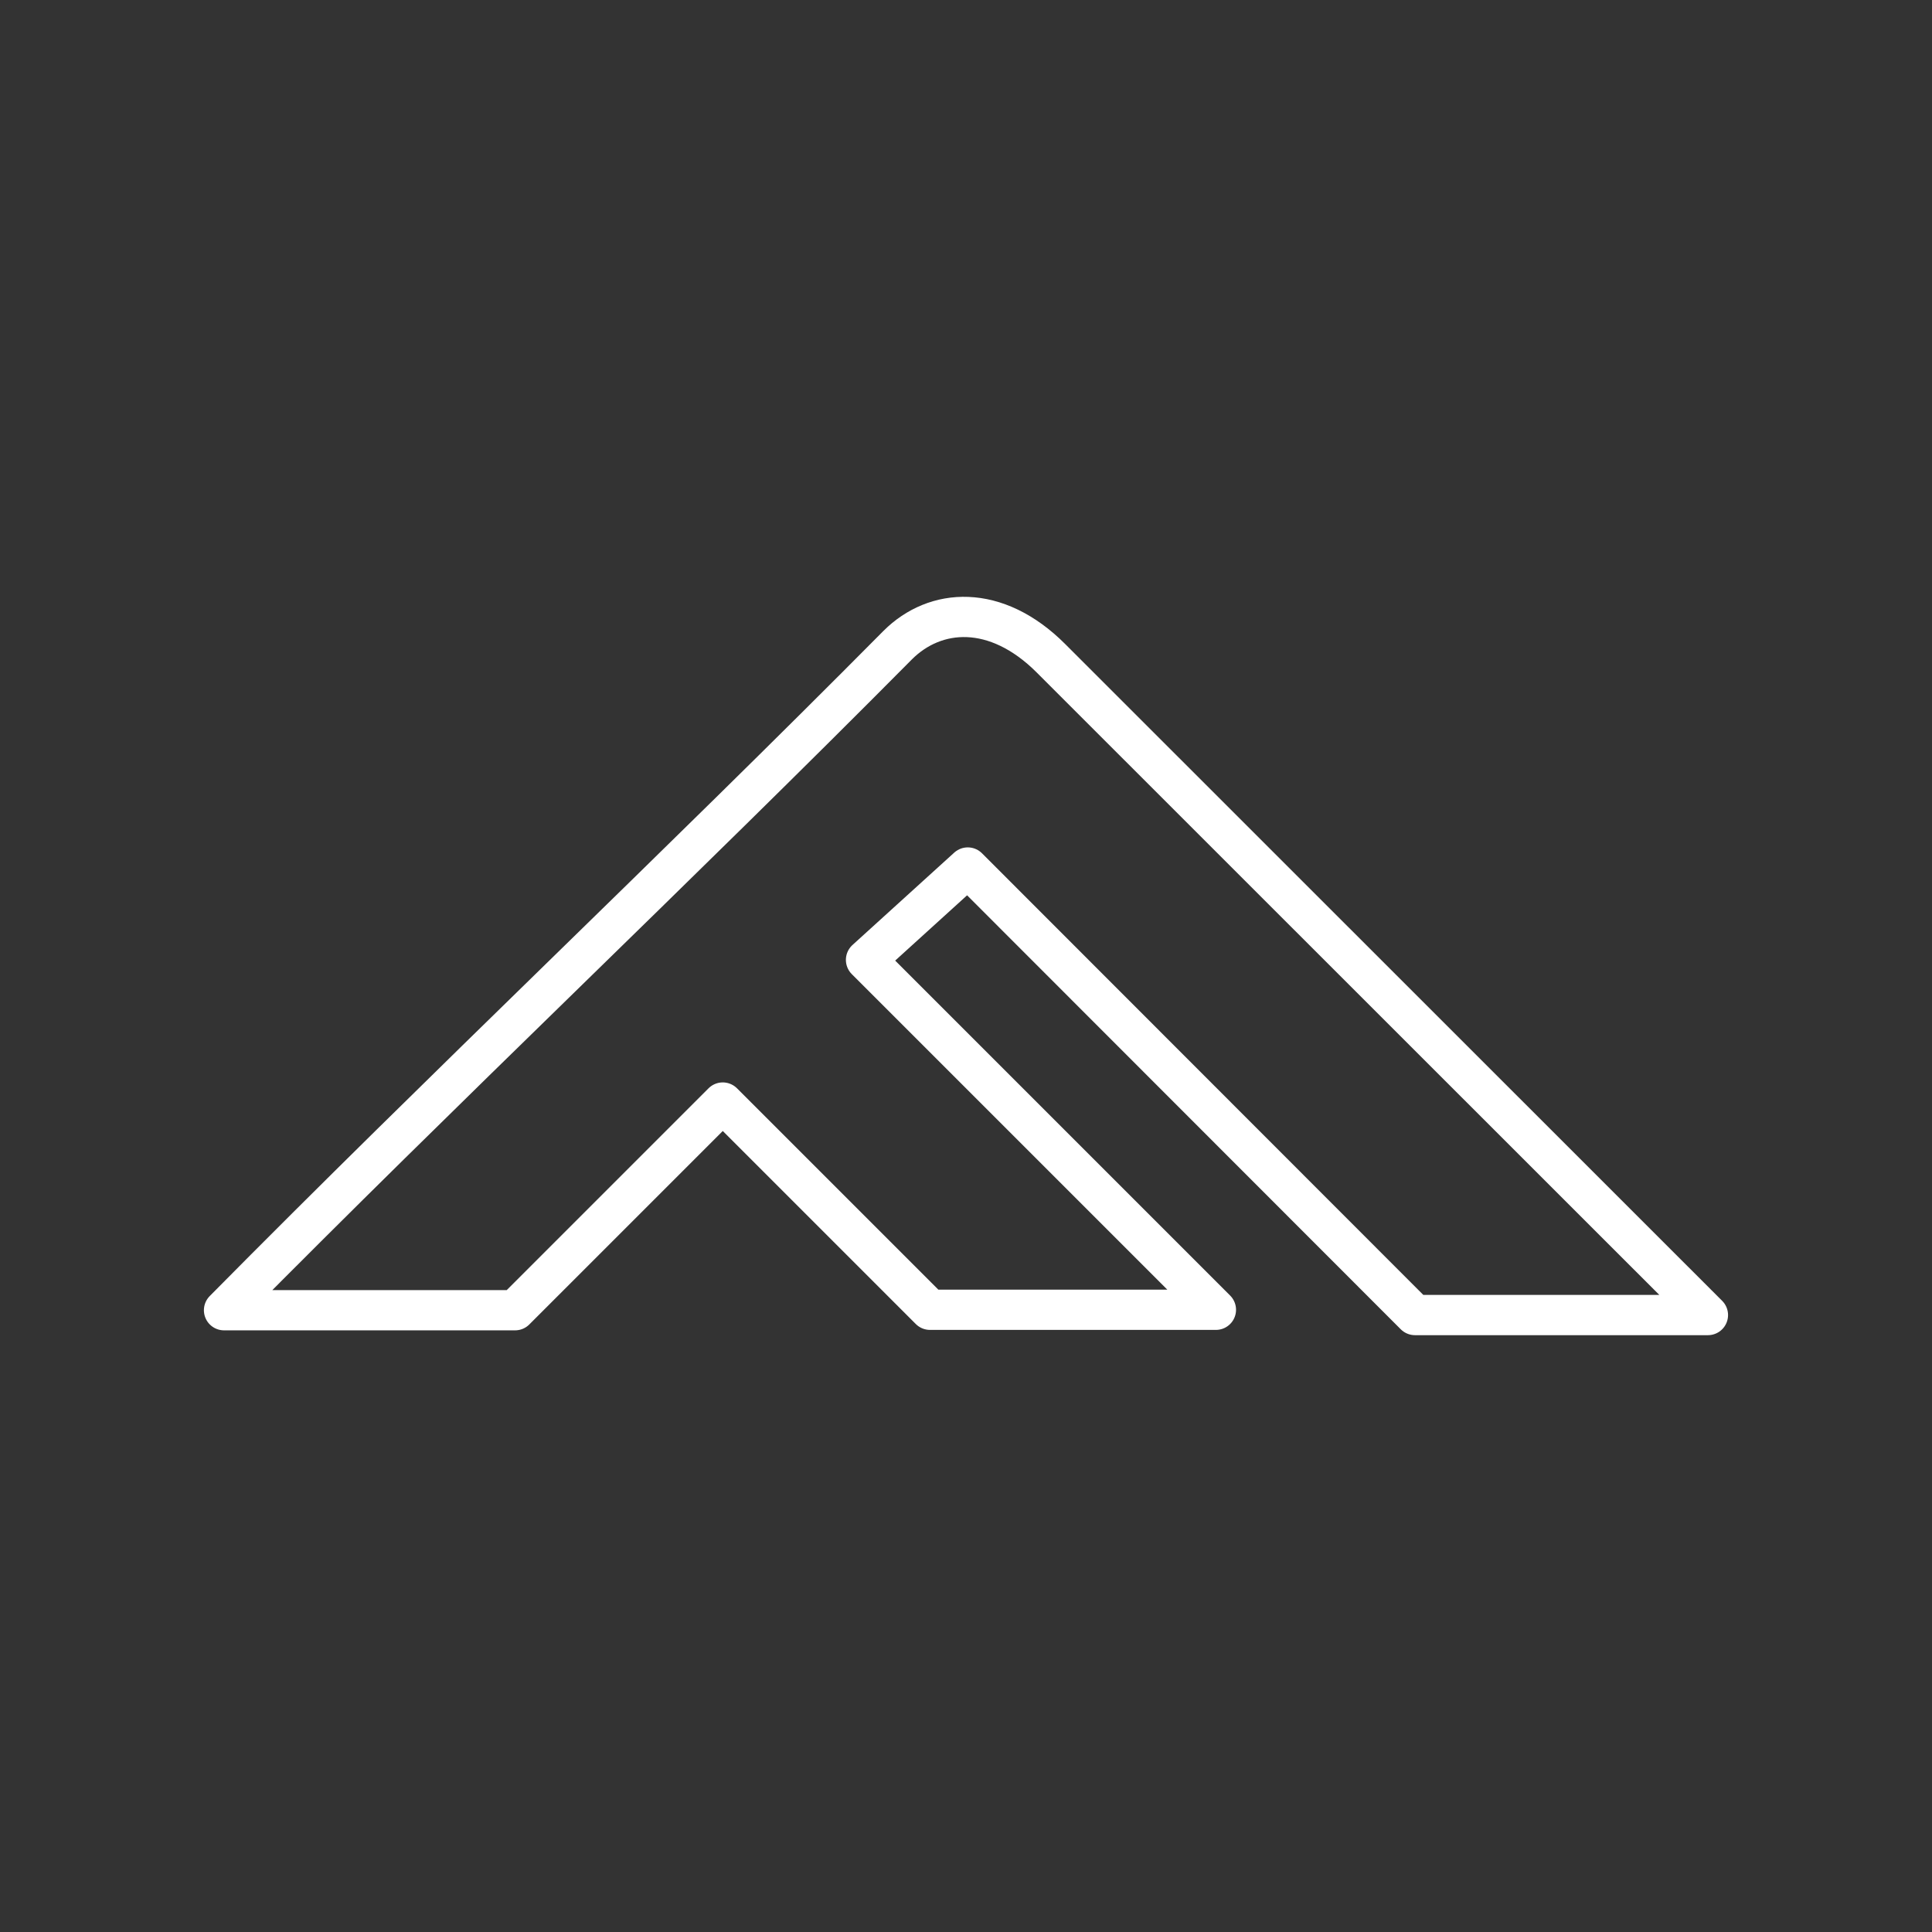 <svg width="48" height="48" version="1.1" viewBox="0 0 48 48" xml:space="preserve" xmlns="http://www.w3.org/2000/svg"><rect x="0" y="0" width="48" height="48" fill="#333333" stroke="none"/><path d="m22.302 16.029c0.933-0.933 2.443-1.04 3.807 0.324l16.324 16.319h-7.278l-11.111-11.119-2.528 2.295 8.693 8.693h-7.103l-5.149-5.149-5.16 5.16h-7.231c5.449-5.514 11.277-11.016 16.735-16.522z" fill="none" stroke="#fff" stroke-linecap="round" stroke-linejoin="round" style="paint-order:stroke fill markers"/></svg>
